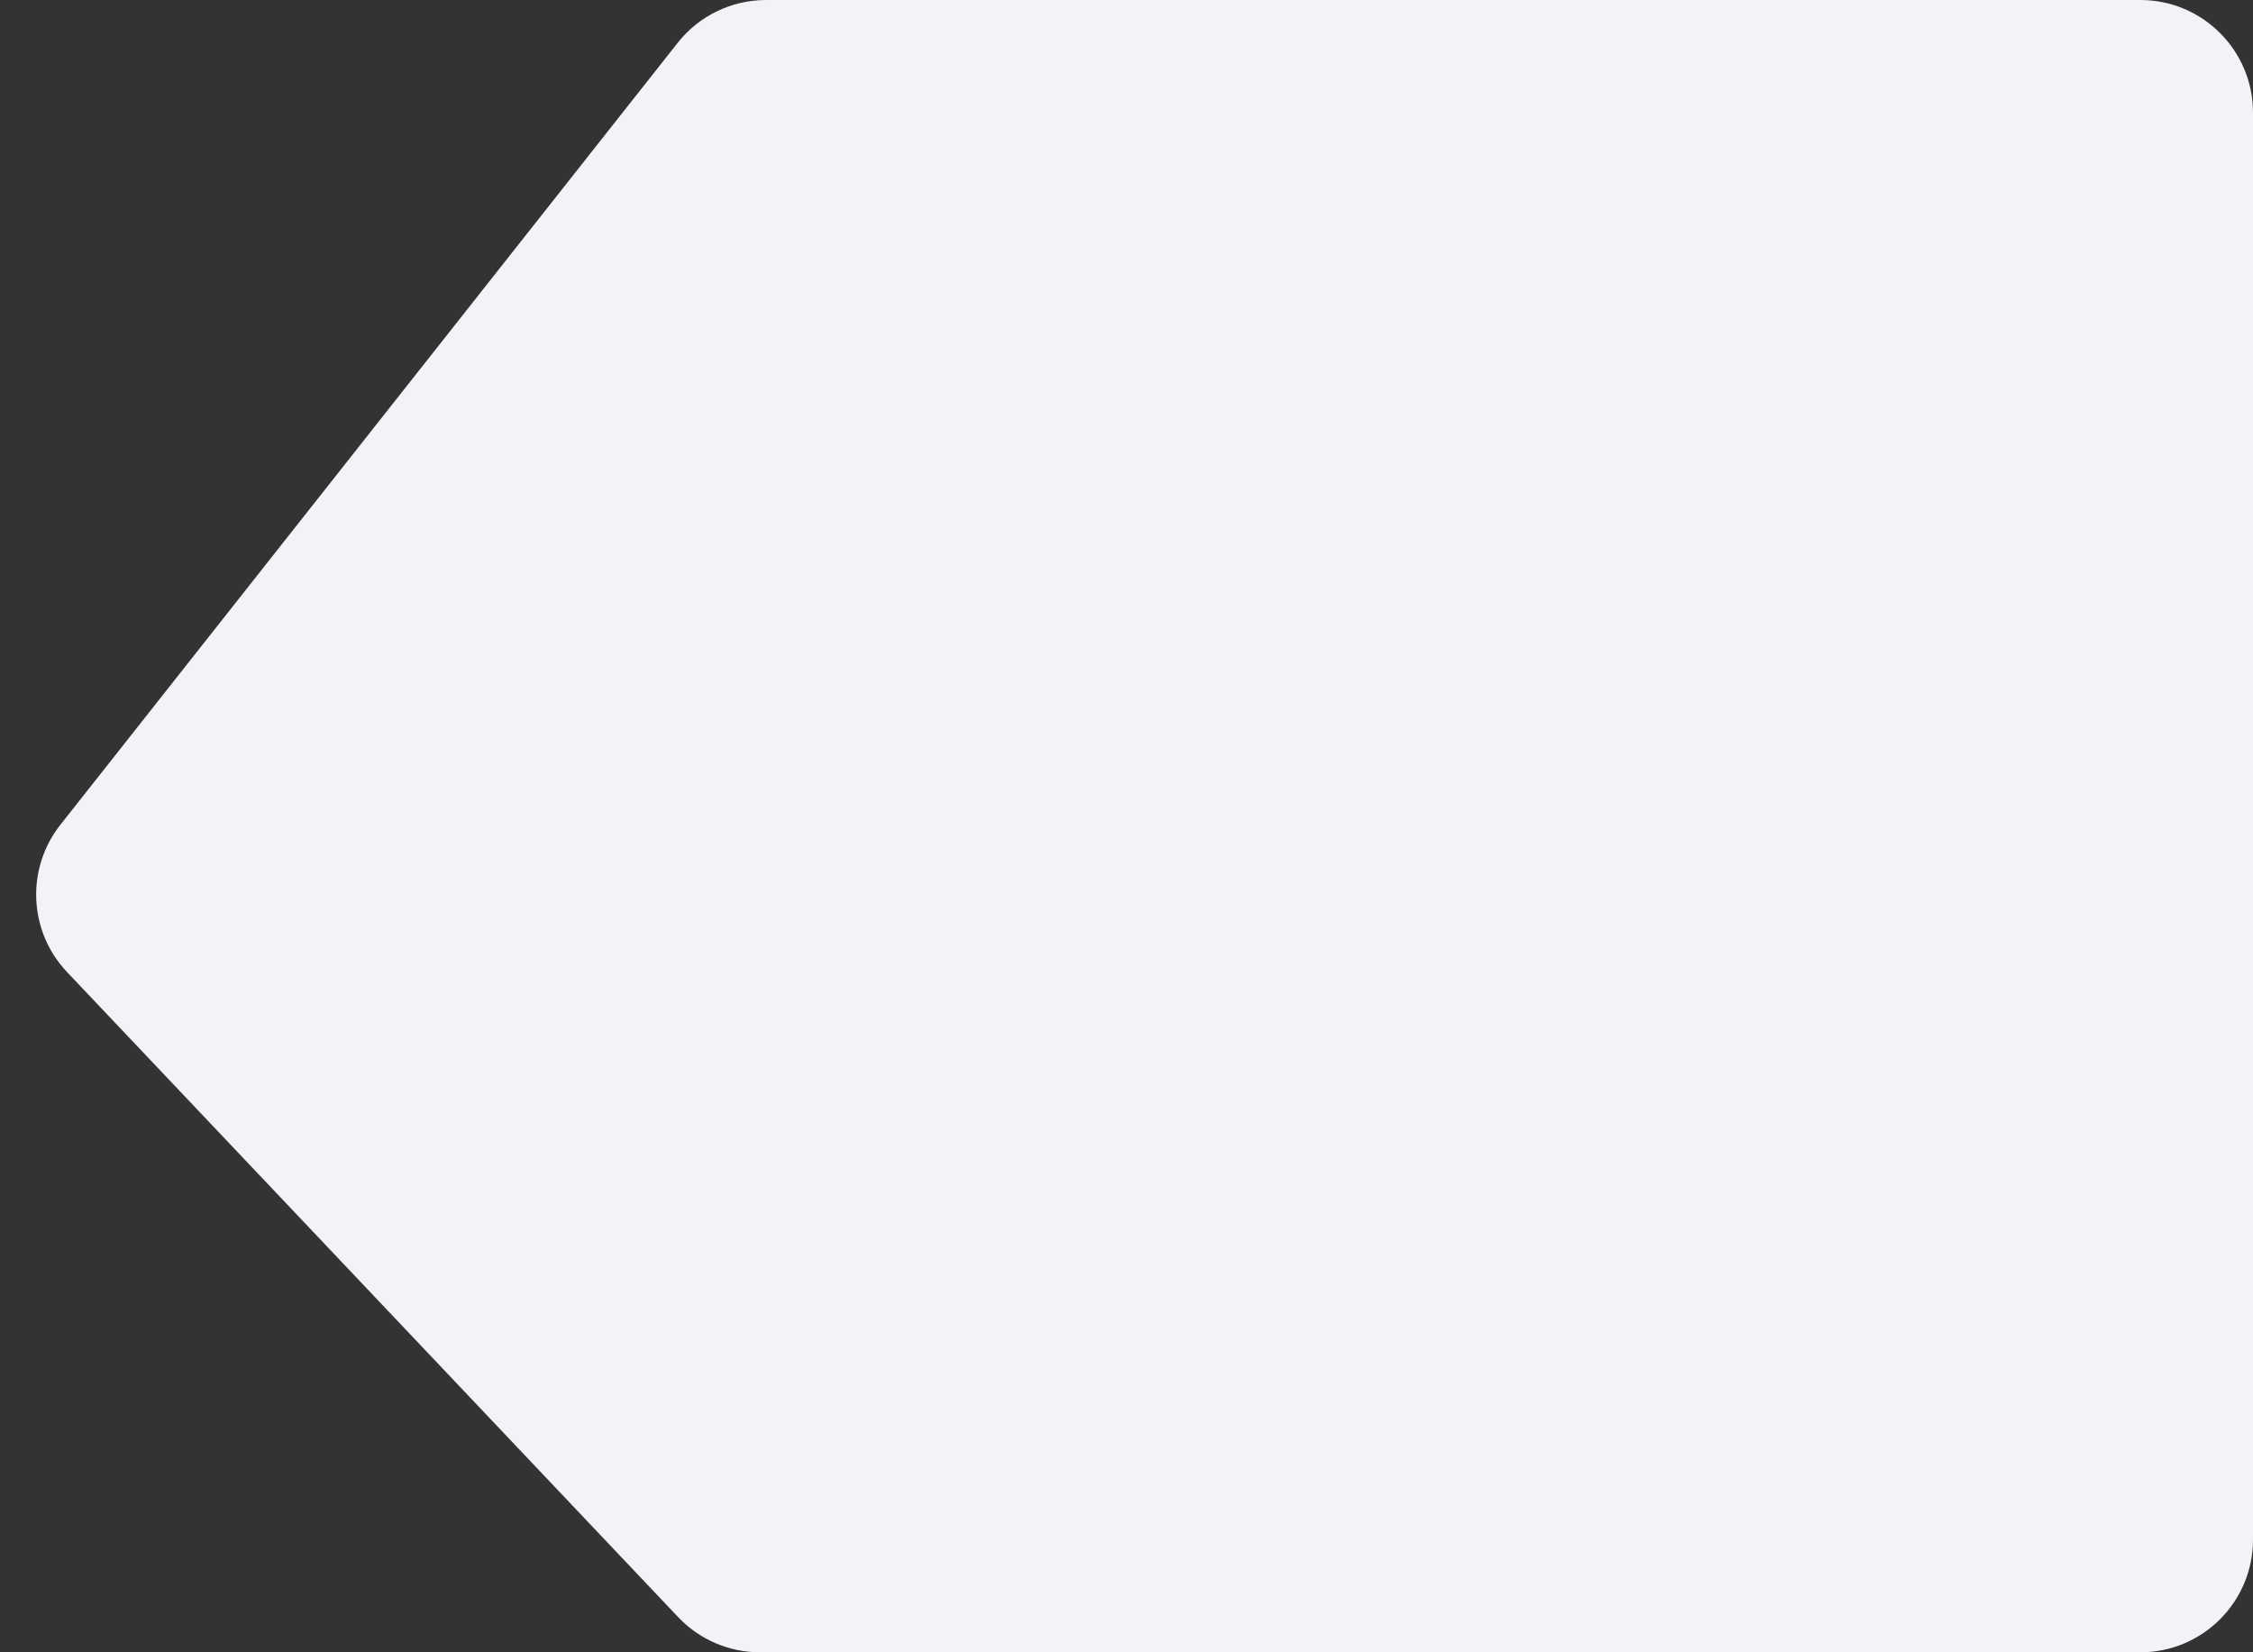 <svg width="60" height="44" viewBox="0 0 60 44" fill="none" xmlns="http://www.w3.org/2000/svg">
<rect x="0" y="0" width="60" height="44" fill="#333333" stroke="none"/>
<path d="M18.047 1.141L1.609 21.962C0.685 23.132 0.76 24.803 1.785 25.885L18.06 43.063C18.627 43.661 19.414 44 20.238 44H57C58.657 44 60 42.657 60 41V3C60 1.343 58.657 0 57 0H20.401C19.483 0 18.615 0.42 18.047 1.141Z" fill="#F2F3F7"/>
</svg>
